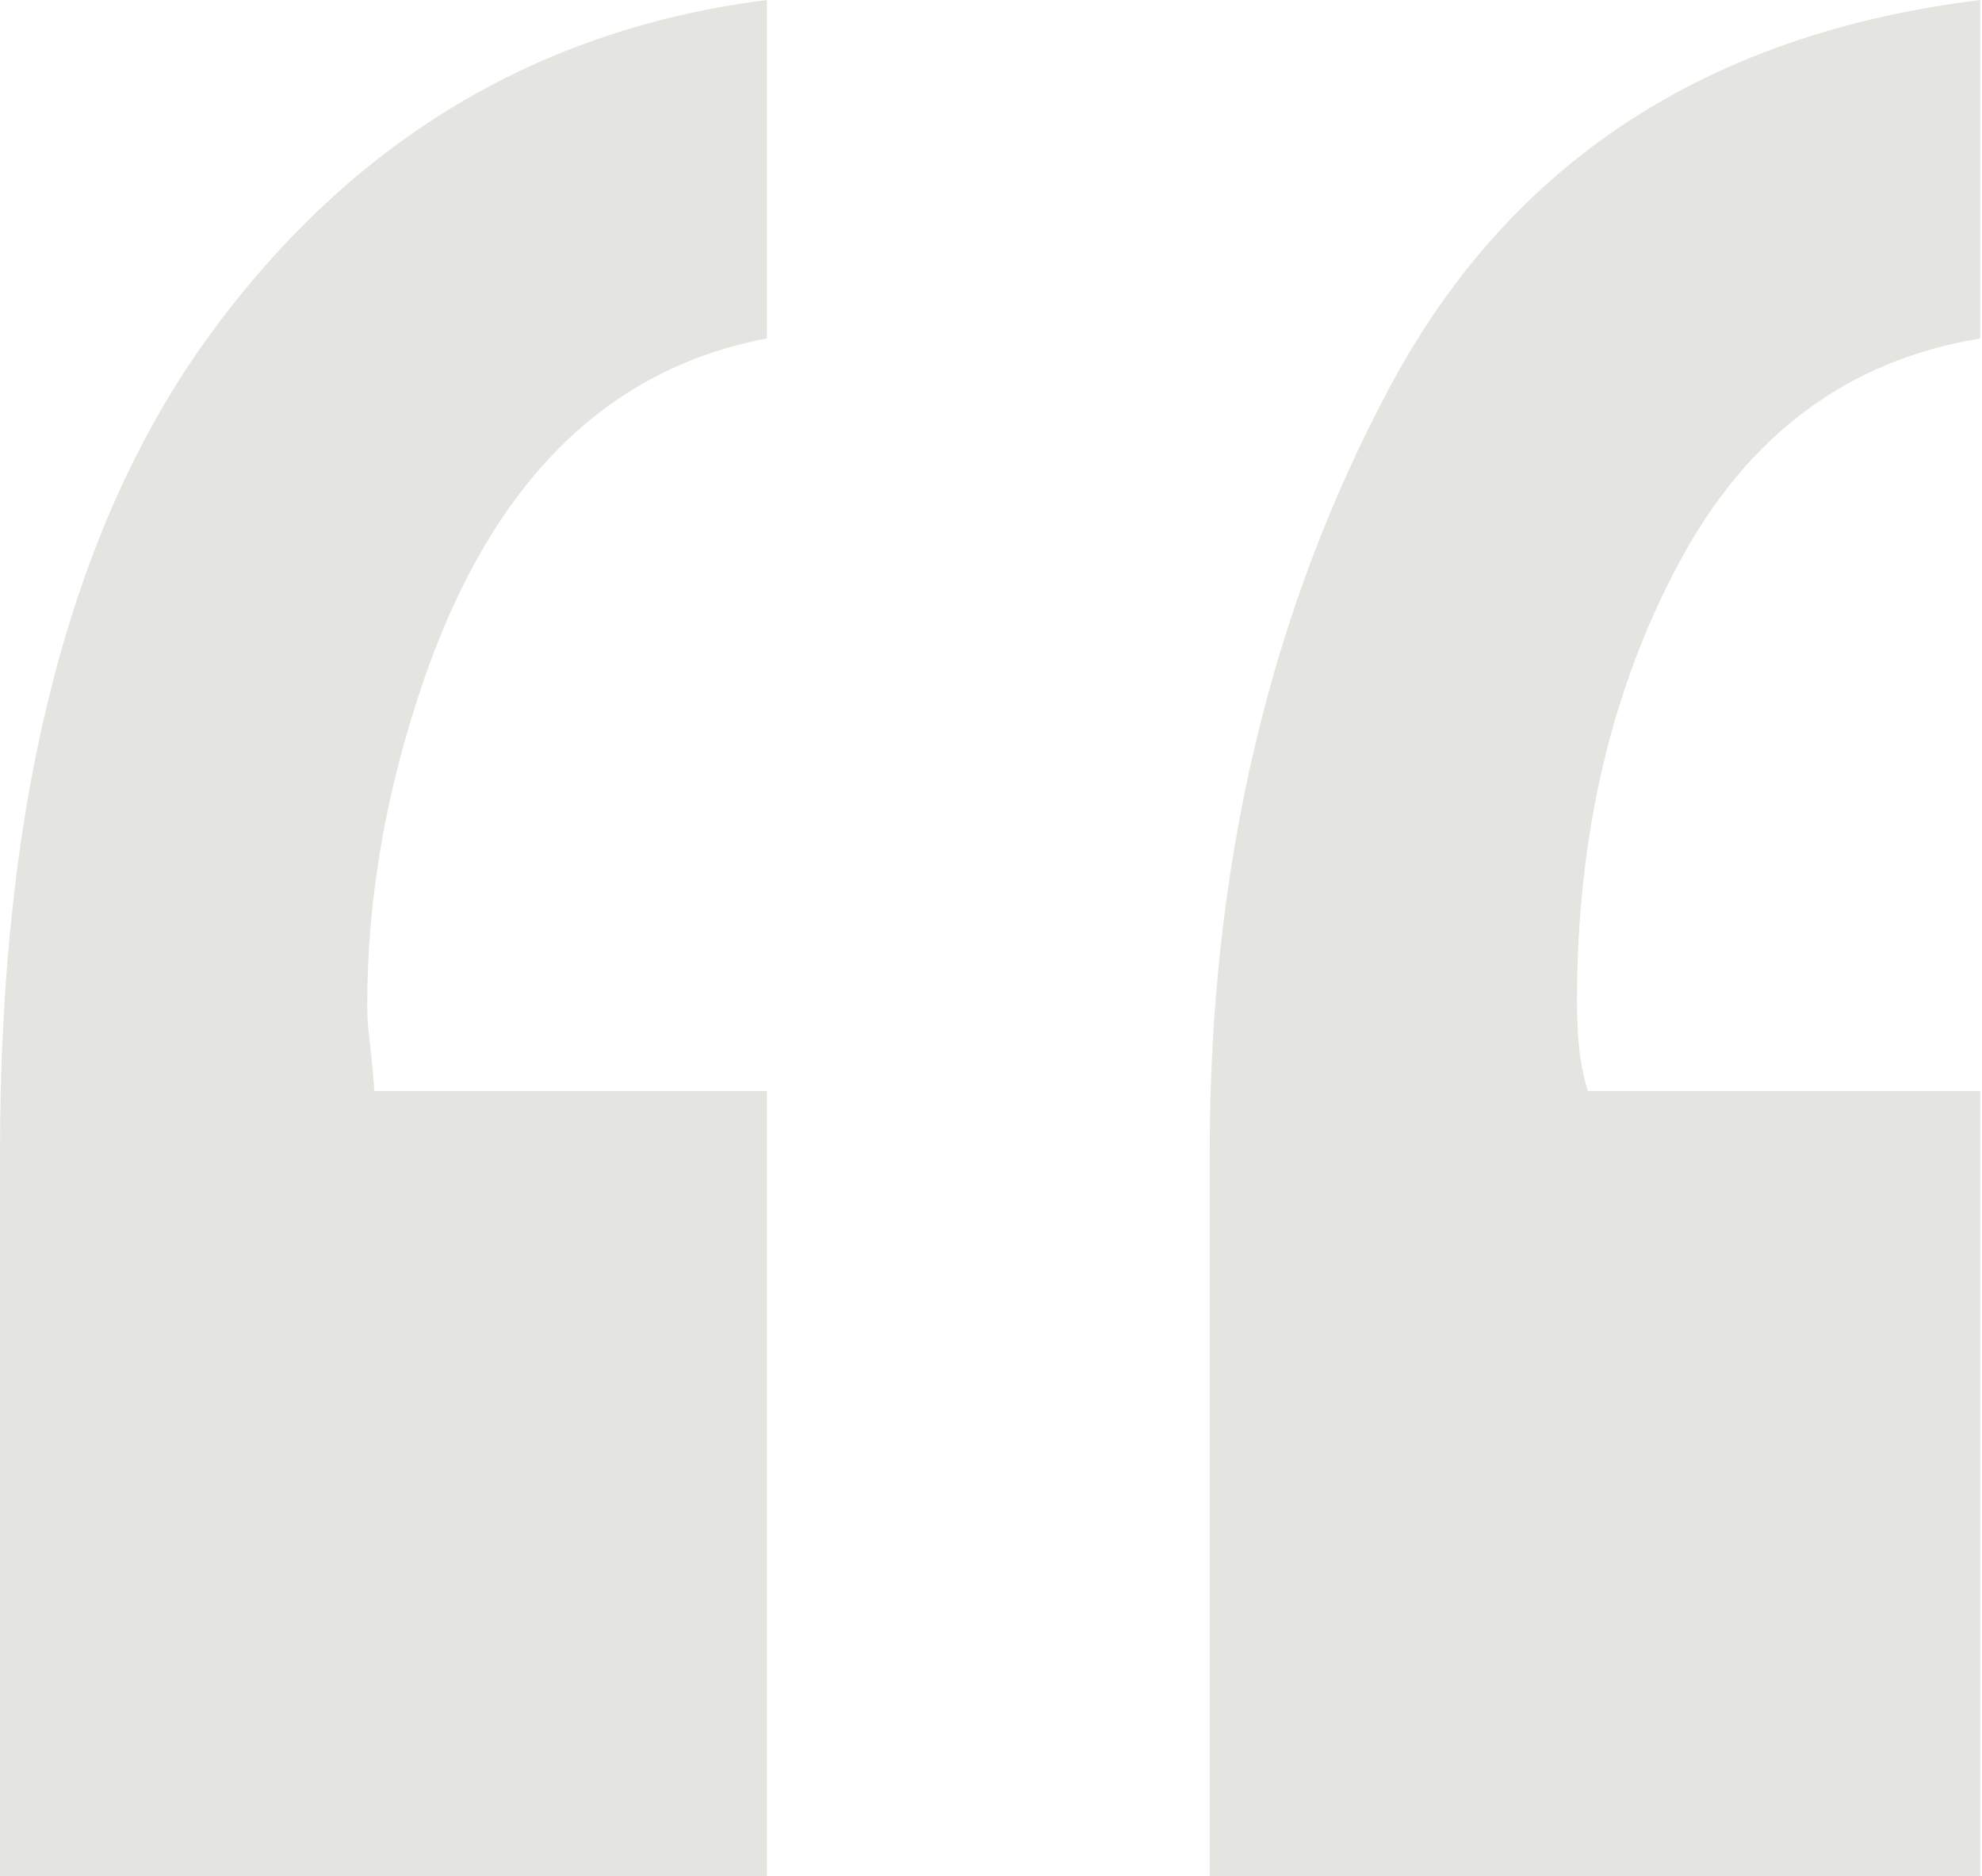 <?xml version="1.0" encoding="UTF-8"?>
<svg width="56px" height="53px" viewBox="0 0 56 53" version="1.1" xmlns="http://www.w3.org/2000/svg" xmlns:xlink="http://www.w3.org/1999/xlink">
    <!-- Generator: Sketch 58 (84663) - https://sketch.com -->
    <title>“</title>
    <desc>Created with Sketch.</desc>
    <g id="Designs" stroke="none" stroke-width="1" fill="none" fill-rule="evenodd" opacity="0.262">
        <g id="Purpose-(overview)---Our-Story" transform="translate(-156, -1132)" fill="#99998D" fill-rule="nonzero">
            <path d="M177.668,1141.562 C172.988,1142.444 169.699,1145.835 167.8,1151.735 C166.851,1154.651 166.376,1157.534 166.376,1160.382 C166.376,1160.608 166.384,1160.811 166.399,1160.992 L166.502,1161.936 C166.525,1162.179 166.551,1162.475 166.58,1162.823 L177.668,1162.823 L177.668,1185 L156,1185 L156,1164.553 C156,1154.516 158.001,1146.784 162.002,1141.359 C166.003,1135.933 171.225,1132.814 177.668,1132 L177.668,1141.562 Z M211.95,1141.562 C208.22,1142.173 205.389,1144.275 203.456,1147.869 C201.523,1151.464 200.557,1155.601 200.557,1160.28 C200.557,1160.687 200.574,1161.094 200.607,1161.501 C200.641,1161.908 200.726,1162.349 200.862,1162.823 L211.95,1162.823 L211.95,1185 L190.18,1185 L190.18,1164.553 C190.18,1156.482 191.876,1149.277 195.267,1142.936 C198.658,1136.595 204.219,1132.949 211.95,1132 L211.95,1141.562 Z" id="“"></path>
        </g>
    </g>
</svg>